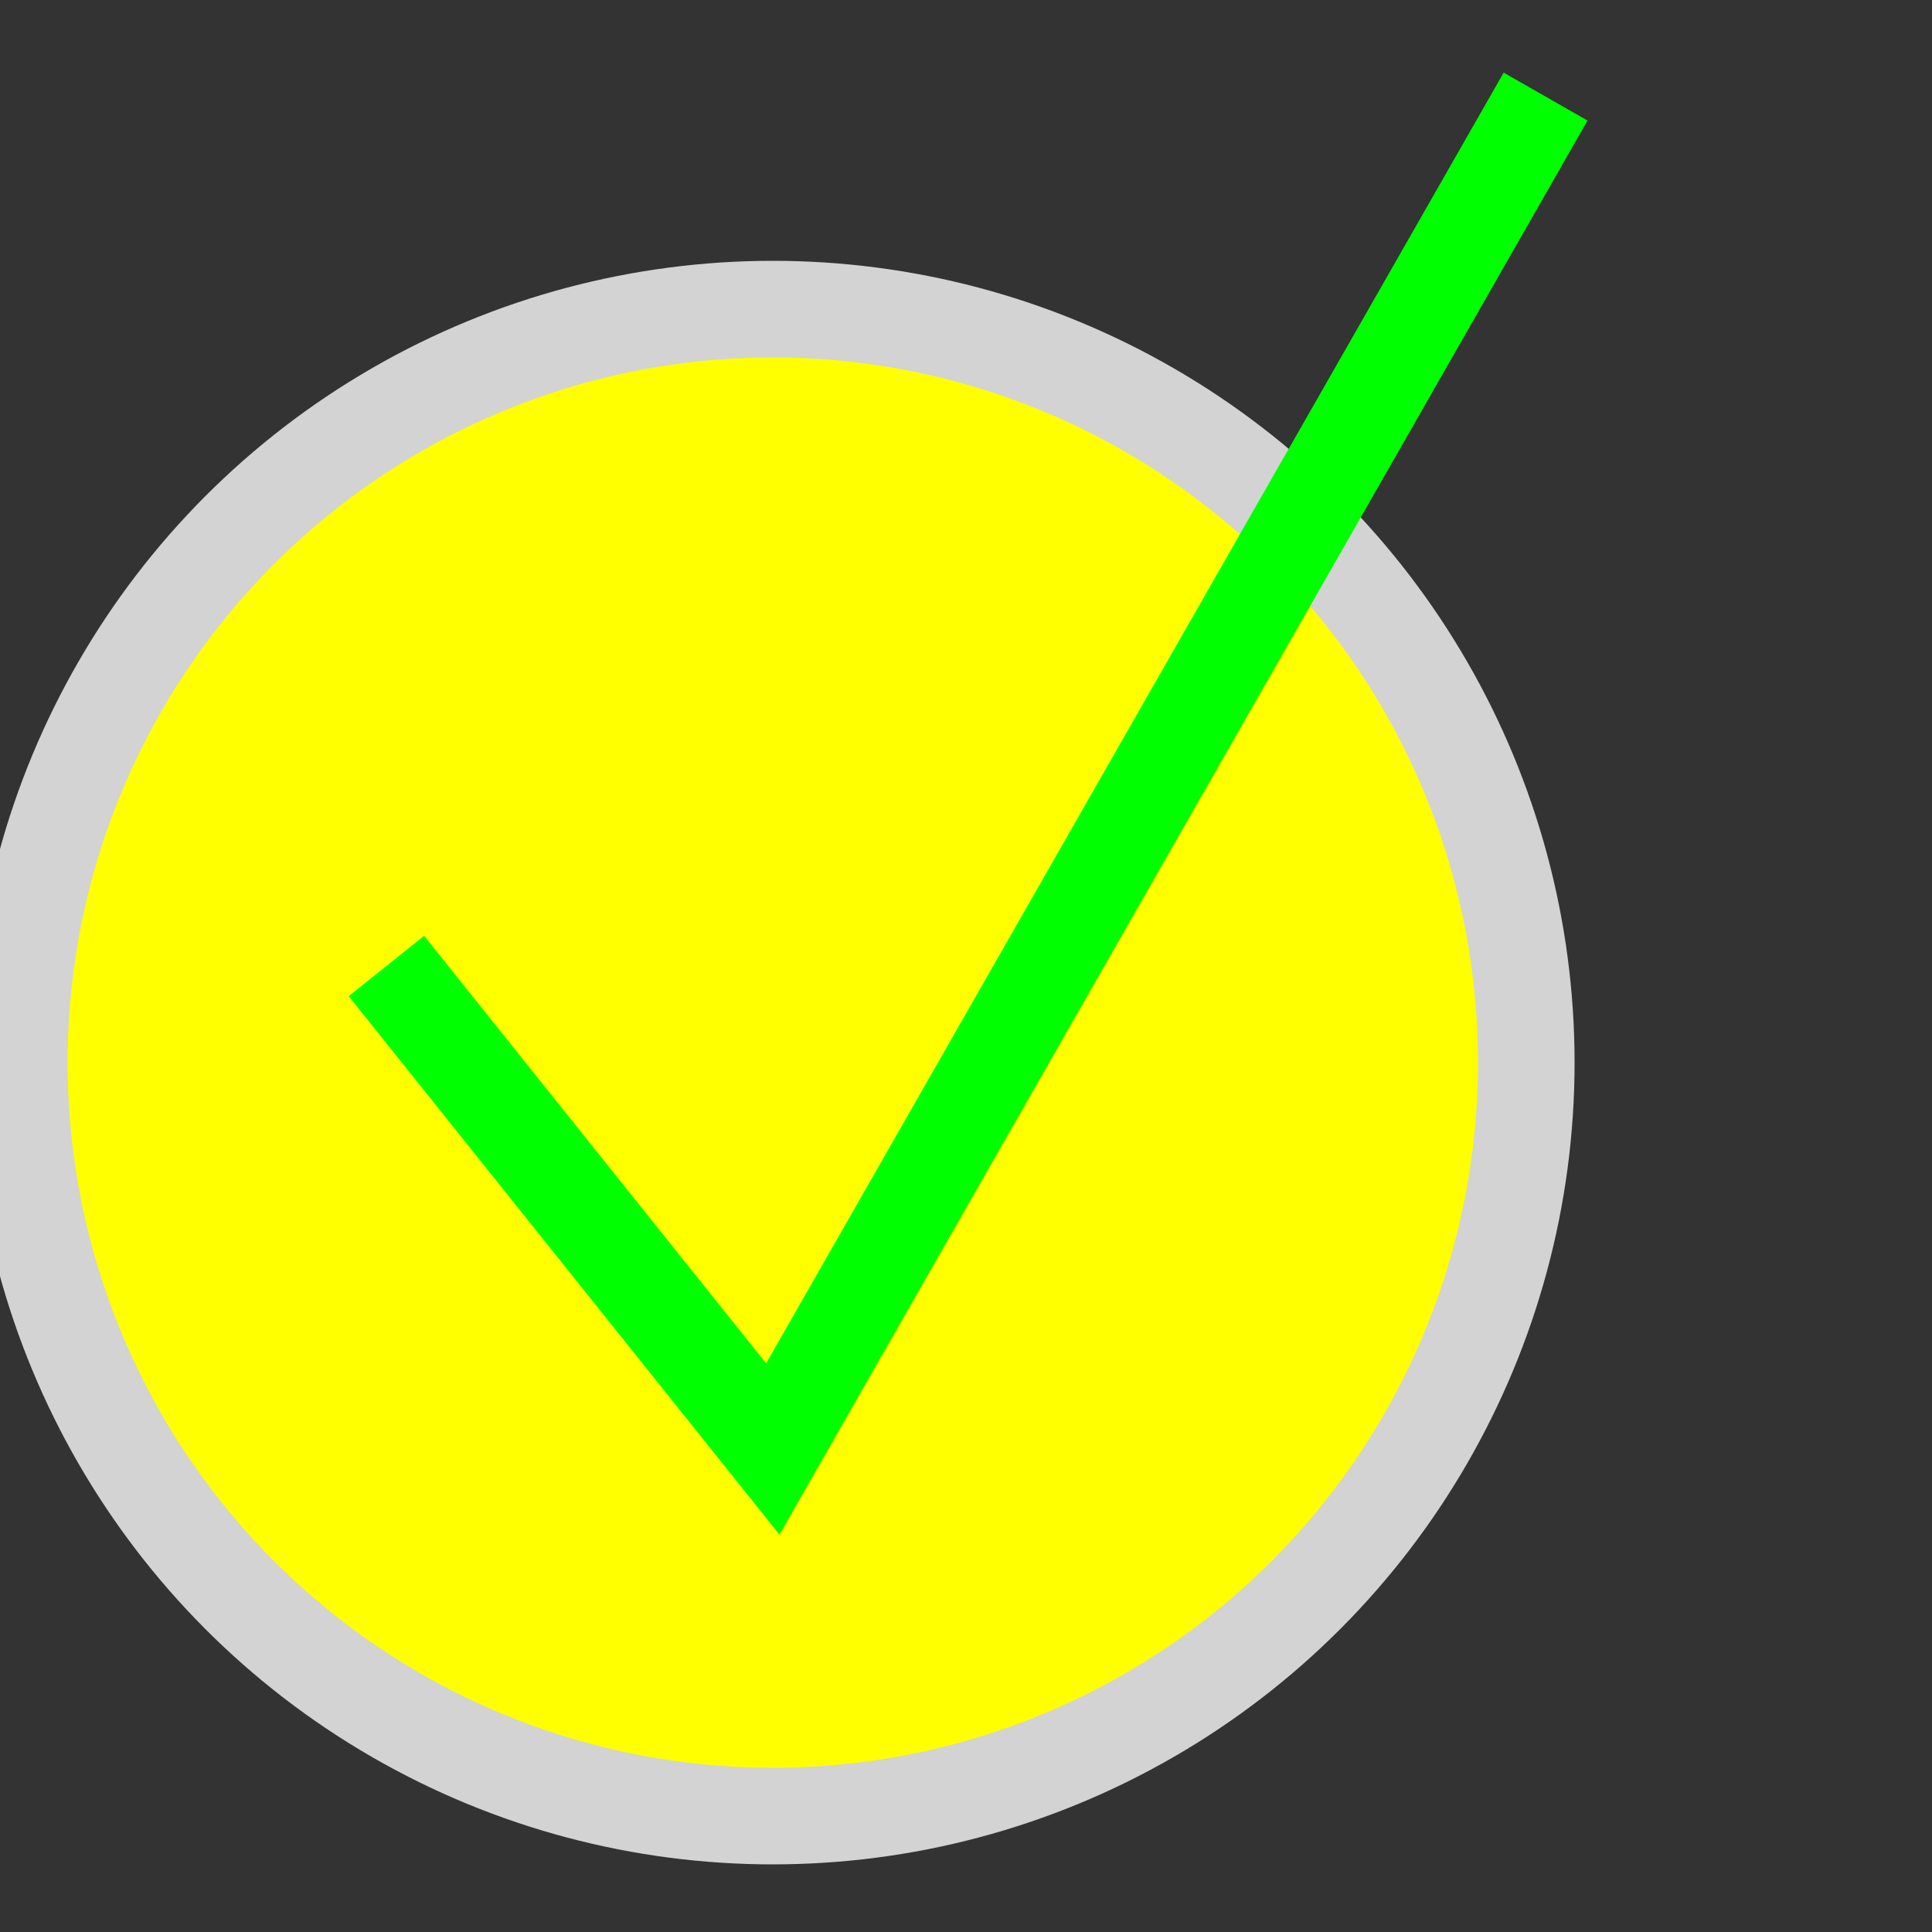 <svg xmlns="http://www.w3.org/2000/svg" viewBox="0 0 100 100" width="100" height="100">
  <rect x="0" y="0" width="100" height="100" fill="#333333" stroke="none"/>
  <!-- Full Circle with Gap on the Right -->
  <circle cx="40" cy="55" r="39" fill="yellow" stroke="lightGray" stroke-width="5"/>

  <!-- Longer Check Mark -->
  <path d="M20 50 L40 75 L80 5" fill="none" stroke="lime" stroke-width="5">
    <animate
      attributeName="d"
      values="M20 50 L40 75 L80 5;M20 50 L40 75 L80 5"
      dur="5s"
      keyTimes="0;0.5;1"
      begin="3s"
      repeatCount="3"
    />
  </path>
</svg>
